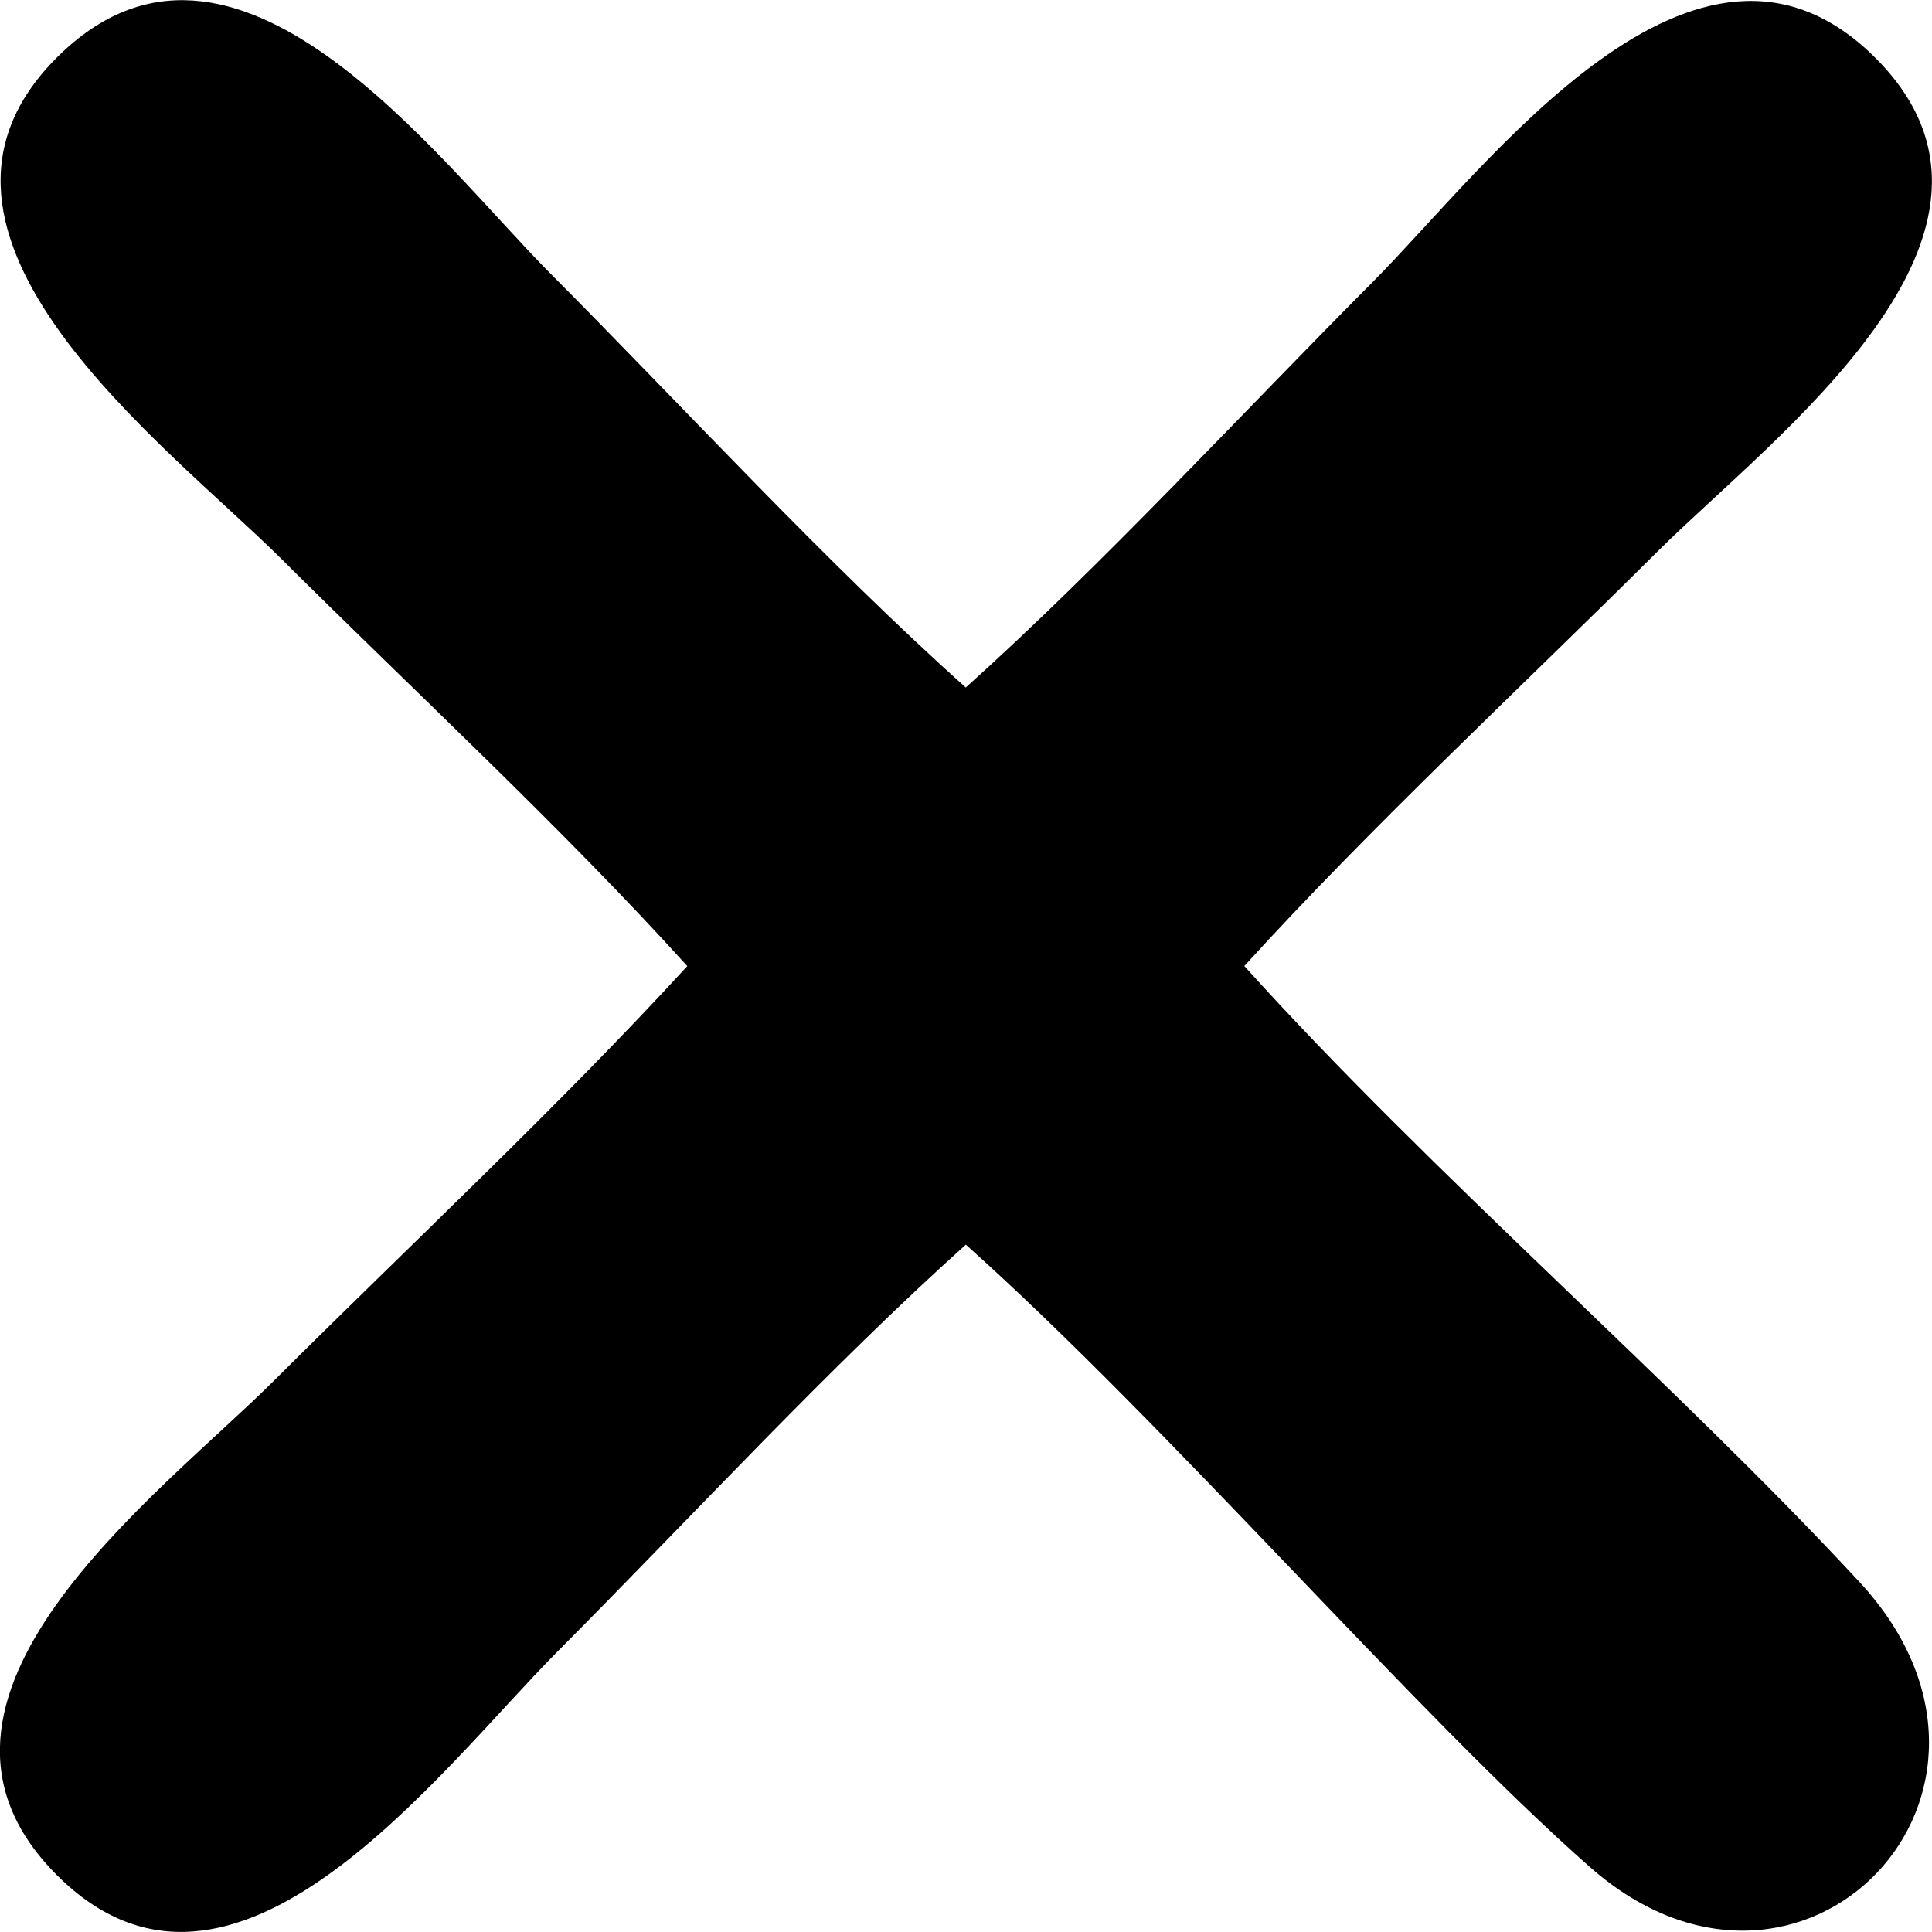 <?xml version="1.0" encoding="UTF-8"?>
<!DOCTYPE svg PUBLIC "-//W3C//DTD SVG 1.1//EN" "http://www.w3.org/Graphics/SVG/1.1/DTD/svg11.dtd">
<!-- Creator: CorelDRAW 2019 (64-Bit) -->
<svg xmlns="http://www.w3.org/2000/svg" xml:space="preserve" width="1.208in" height="1.208in" version="1.1" style="shape-rendering:geometricPrecision; text-rendering:geometricPrecision; image-rendering:optimizeQuality; fill-rule:evenodd; clip-rule:evenodd"
viewBox="0 0 294.85 294.81"
 xmlns:xlink="http://www.w3.org/1999/xlink"
 xmlns:xodm="http://www.corel.com/coreldraw/odm/2003">
 <defs>
  <style type="text/css">

    .fil0 {fill:black}

  </style>
 </defs>
 <g id="Layer_x0020_1">
  <path class="fil0" d="M85.21 251.9c20.42,-20.52 41.41,-43.31 62.19,-61.97 31.07,27.78 68.84,71.76 95.28,95.02 32.22,28.35 70.74,-11.51 41.1,-43.54 -27.75,-29.99 -65.34,-62.34 -93.88,-94 19.4,-21.33 42.16,-42.45 63.21,-63.41 17.28,-17.21 60.02,-48.51 32.99,-75.3 -27.22,-26.98 -59.12,16.76 -76.52,34.23 -20.42,20.52 -41.41,43.31 -62.19,61.97 -21.14,-18.9 -42.71,-42.4 -63.41,-63.2 -17.4,-17.48 -48.21,-59.9 -75.27,-32.97 -27.12,26.98 16.88,59.27 34.19,76.5 20.58,20.48 43.17,41.37 61.99,62.19 -19.61,21.39 -42.08,42.34 -63.22,63.41 -17.32,17.26 -59.89,48.41 -33,75.31 26.99,27 58.33,-15.96 76.53,-34.23z"/>
 </g>
</svg>

